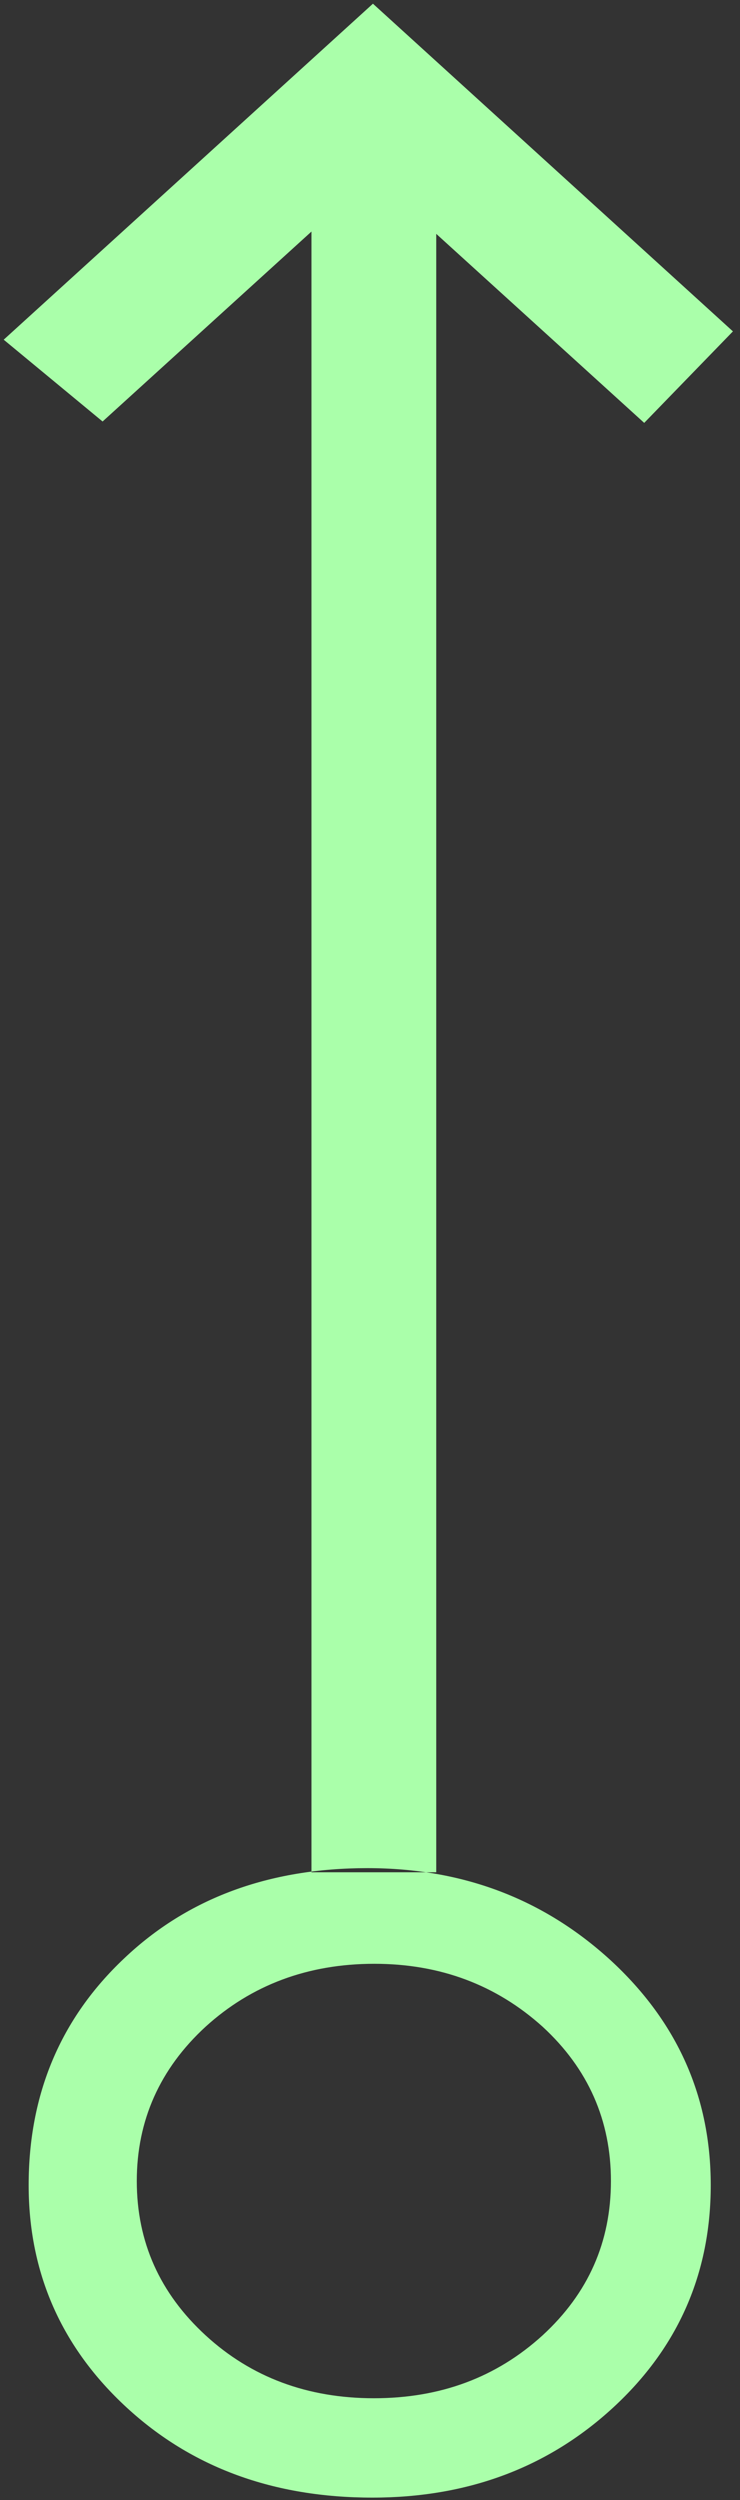 <?xml version="1.0" encoding="UTF-8" standalone="no"?>
<svg
   xmlns:dc="http://purl.org/dc/elements/1.1/"
   xmlns:cc="http://creativecommons.org/ns#"
   xmlns:rdf="http://www.w3.org/1999/02/22-rdf-syntax-ns#"
   xmlns:svg="http://www.w3.org/2000/svg"
   xmlns="http://www.w3.org/2000/svg"
   id="svg7"
   height="57.19mm"
   width="16.93mm"
   version="1.0">
  <rect width="100%" height="100%" fill="#333333" stroke="none"/>
  <defs
     id="defs3">
    <pattern
       y="0"
       x="0"
       height="6"
       width="6"
       patternUnits="userSpaceOnUse"
       id="EMFhbasepattern" />
  </defs>
  <path
     id="path5"
     d="  M 63.376,28.651   L 55.704,36.563   L 37.722,20.22   L 37.722,161.877   L 26.933,161.877   L 26.933,20.02   L 8.871,36.443   L 0.32,29.37   L 32.248,0.32   z  M 32.208,215.943   C 23.656,215.943 16.583,213.346 10.949,208.151   C 5.315,202.956 2.478,196.522 2.478,188.93   C 2.478,181.058 5.235,174.505 10.749,169.31   C 16.224,164.115 23.257,161.518 31.768,161.518   C 40.04,161.518 47.033,164.195 52.827,169.51   C 58.581,174.824 61.458,181.298 61.458,188.93   C 61.458,196.522 58.661,202.956 53.027,208.151   C 47.392,213.346 40.439,215.943 32.208,215.943   z  M 32.367,169.789   C 26.613,169.789 21.738,171.628 17.782,175.224   C 13.826,178.86 11.828,183.336 11.828,188.57   C 11.828,193.845 13.826,198.281 17.782,201.917   C 21.738,205.553 26.613,207.352 32.328,207.352   C 38.082,207.352 42.917,205.553 46.913,201.917   C 50.869,198.281 52.827,193.845 52.827,188.57   C 52.827,183.336 50.869,178.86 46.913,175.224   C 42.917,171.628 38.082,169.789 32.367,169.789   z "
     style="fill:#aaffaa;fill-rule:evenodd;fill-opacity:1;stroke:none;" />
</svg>
